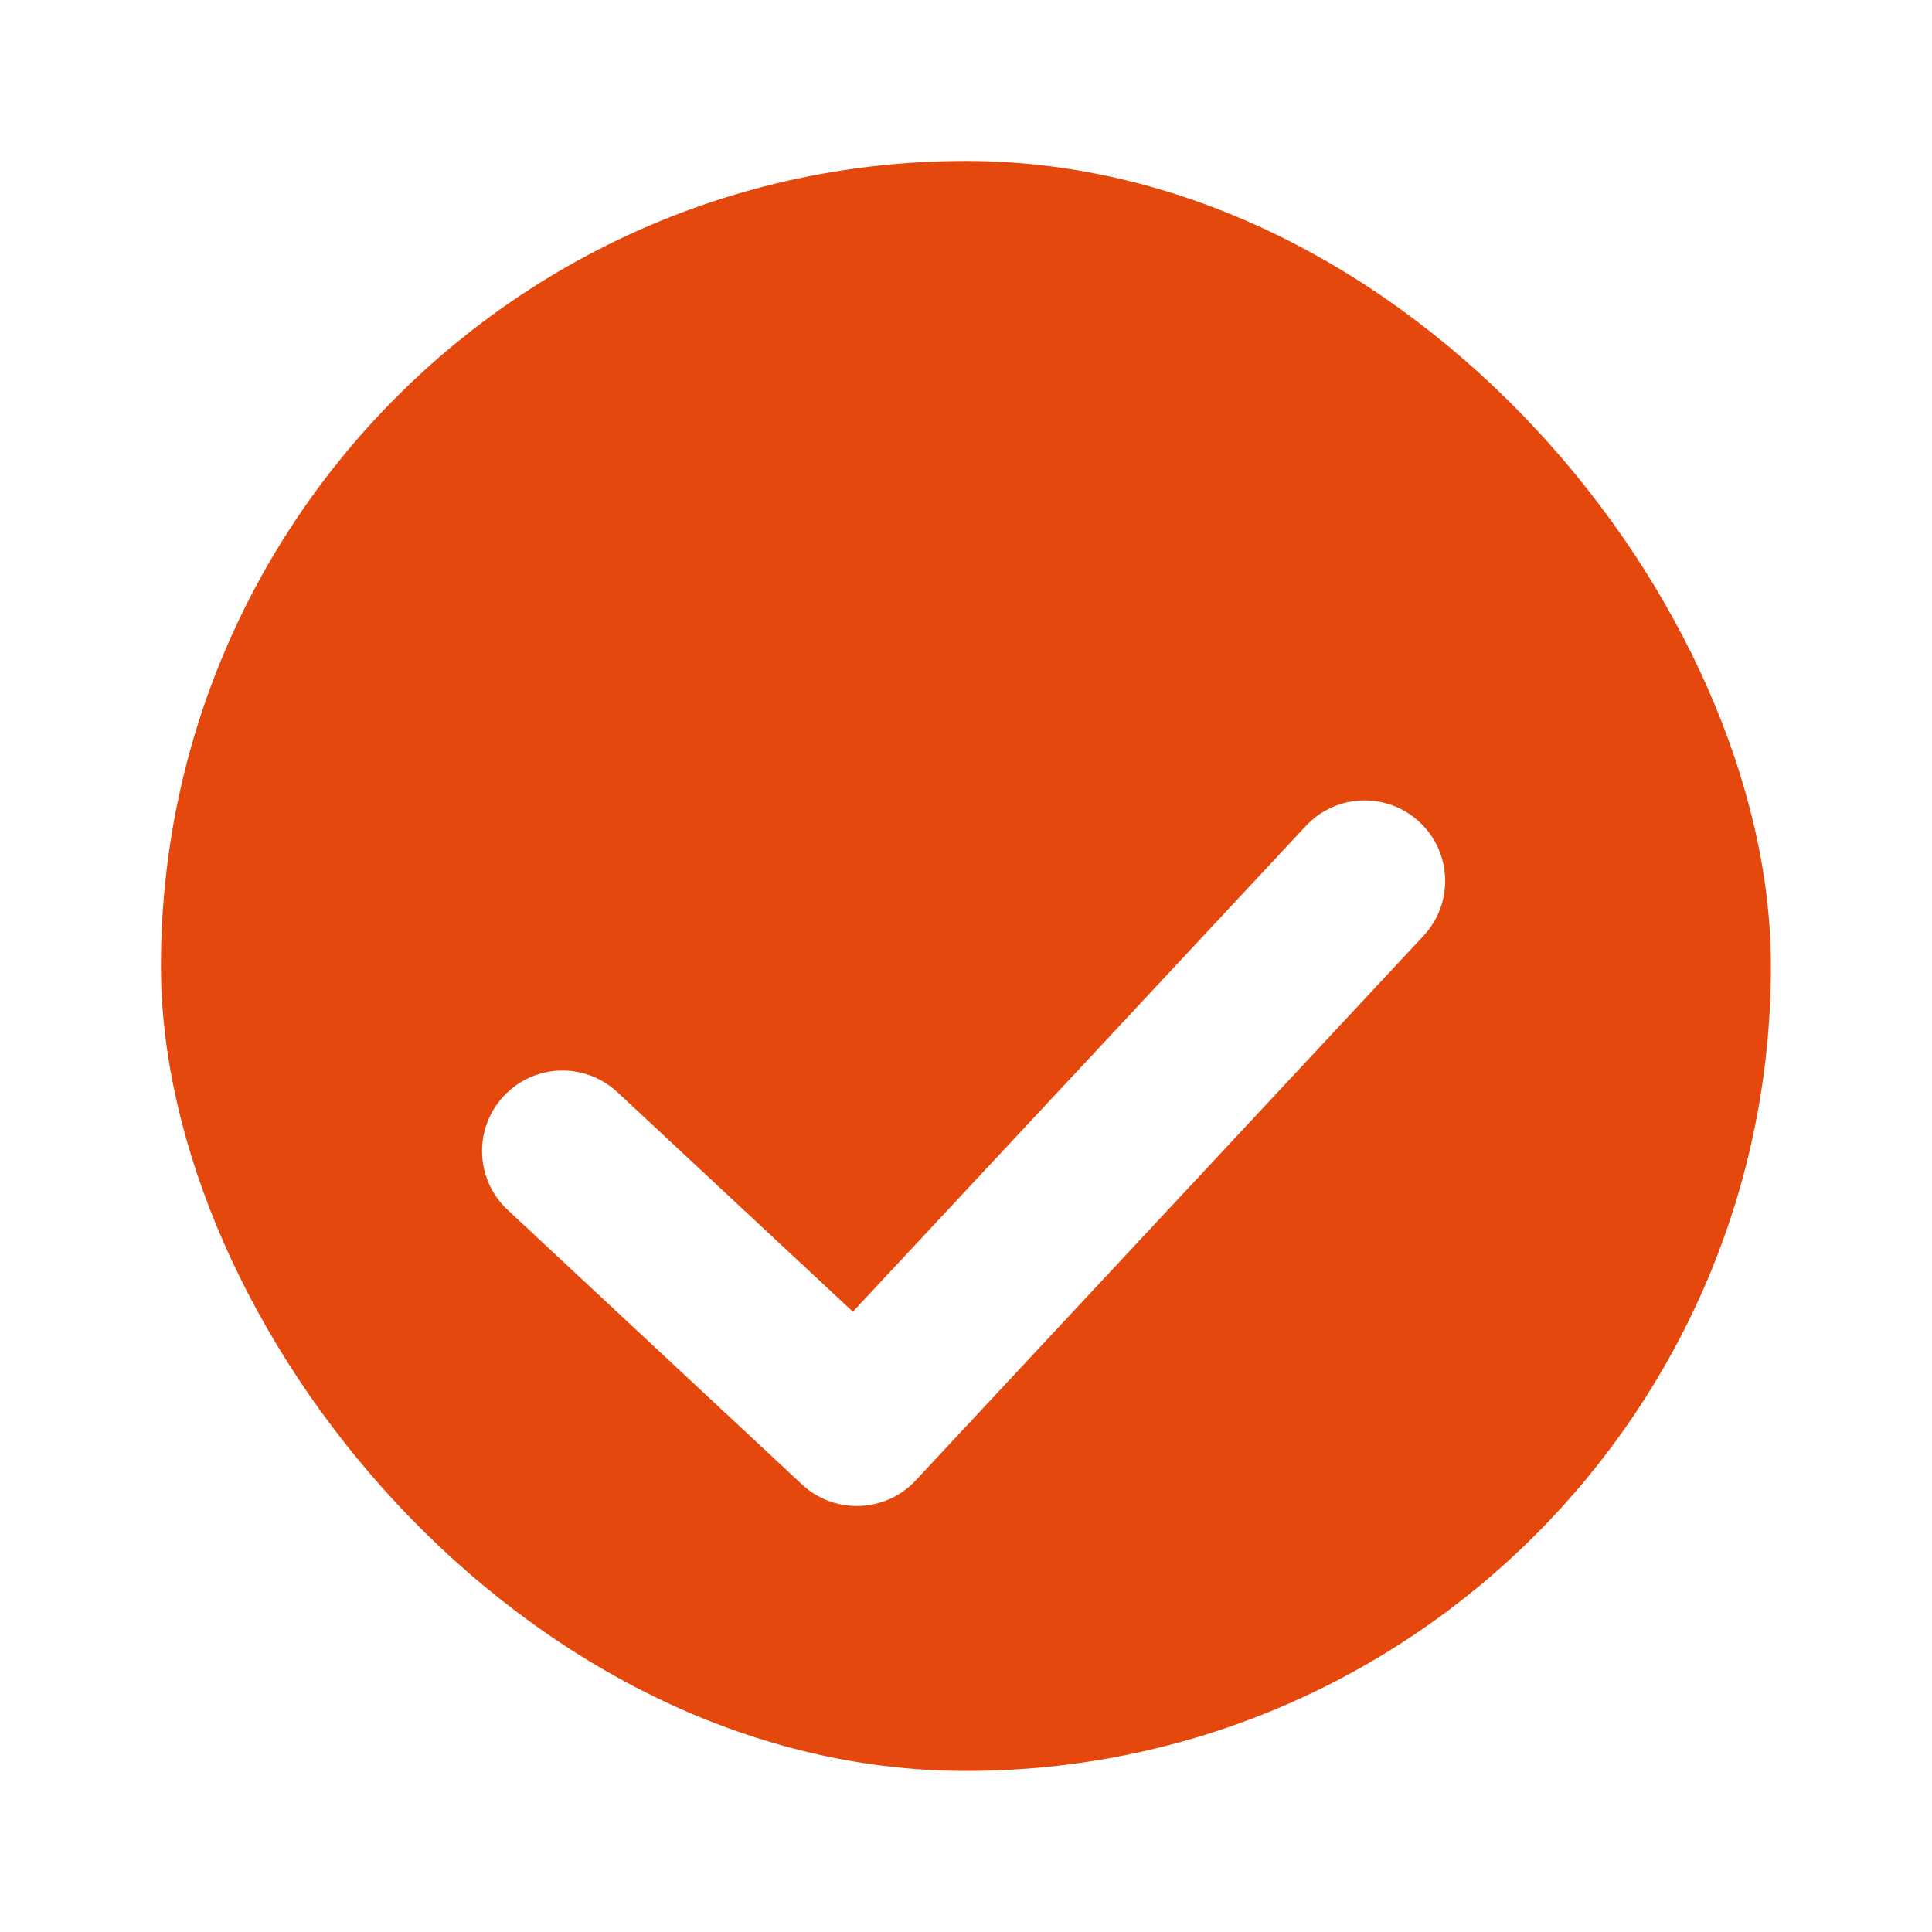 <svg width="16" height="16" viewBox="0 0 16 16" fill="none" xmlns="http://www.w3.org/2000/svg" xmlns:xlink="http://www.w3.org/1999/xlink">
	<desc>
			Created with Pixso.
	</desc>
	<defs>
		<filter id="filter_117_5340_dd" x="1.992" y="4.629" width="11.976" height="9.843" filterUnits="userSpaceOnUse" color-interpolation-filters="sRGB">
			<feFlood flood-opacity="0" result="BackgroundImageFix"/>
			<feColorMatrix in="SourceAlpha" type="matrix" values="0 0 0 0 0 0 0 0 0 0 0 0 0 0 0 0 0 0 127 0" result="hardAlpha"/>
			<feOffset dx="0.049" dy="1.413"/>
			<feGaussianBlur stdDeviation="0.667"/>
			<feComposite in2="hardAlpha" operator="out" k2="-1" k3="1"/>
			<feColorMatrix type="matrix" values="0 0 0 0 0 0 0 0 0 0 0 0 0 0 0 0 0 0 0.1 0"/>
			<feBlend mode="normal" in2="BackgroundImageFix" result="effect_dropShadow_1"/>
			<feBlend mode="normal" in="SourceGraphic" in2="effect_dropShadow_1" result="shape"/>
		</filter>
	</defs>
	<rect x="1.333" y="1.333" rx="6.667" width="13.333" height="13.333" fill="#E4480C" fill-opacity="1"/>
	<g filter="url(#filter_117_5340_dd)">
		<path d="M11.707 5.395C11.438 5.144 11.016 5.158 10.765 5.428L7.014 9.45L5.064 7.632C4.795 7.381 4.373 7.395 4.122 7.665C3.871 7.934 3.886 8.356 4.155 8.607L6.577 10.866C6.582 10.87 6.587 10.875 6.592 10.88C6.671 10.953 6.762 11.004 6.858 11.032C7.093 11.101 7.357 11.038 7.535 10.847C7.542 10.84 7.549 10.832 7.555 10.825L11.74 6.337C11.991 6.068 11.977 5.646 11.707 5.395Z" clip-rule="evenodd" fill="#FFFFFF" fill-opacity="1" fill-rule="evenodd"/>
	</g>
</svg>
